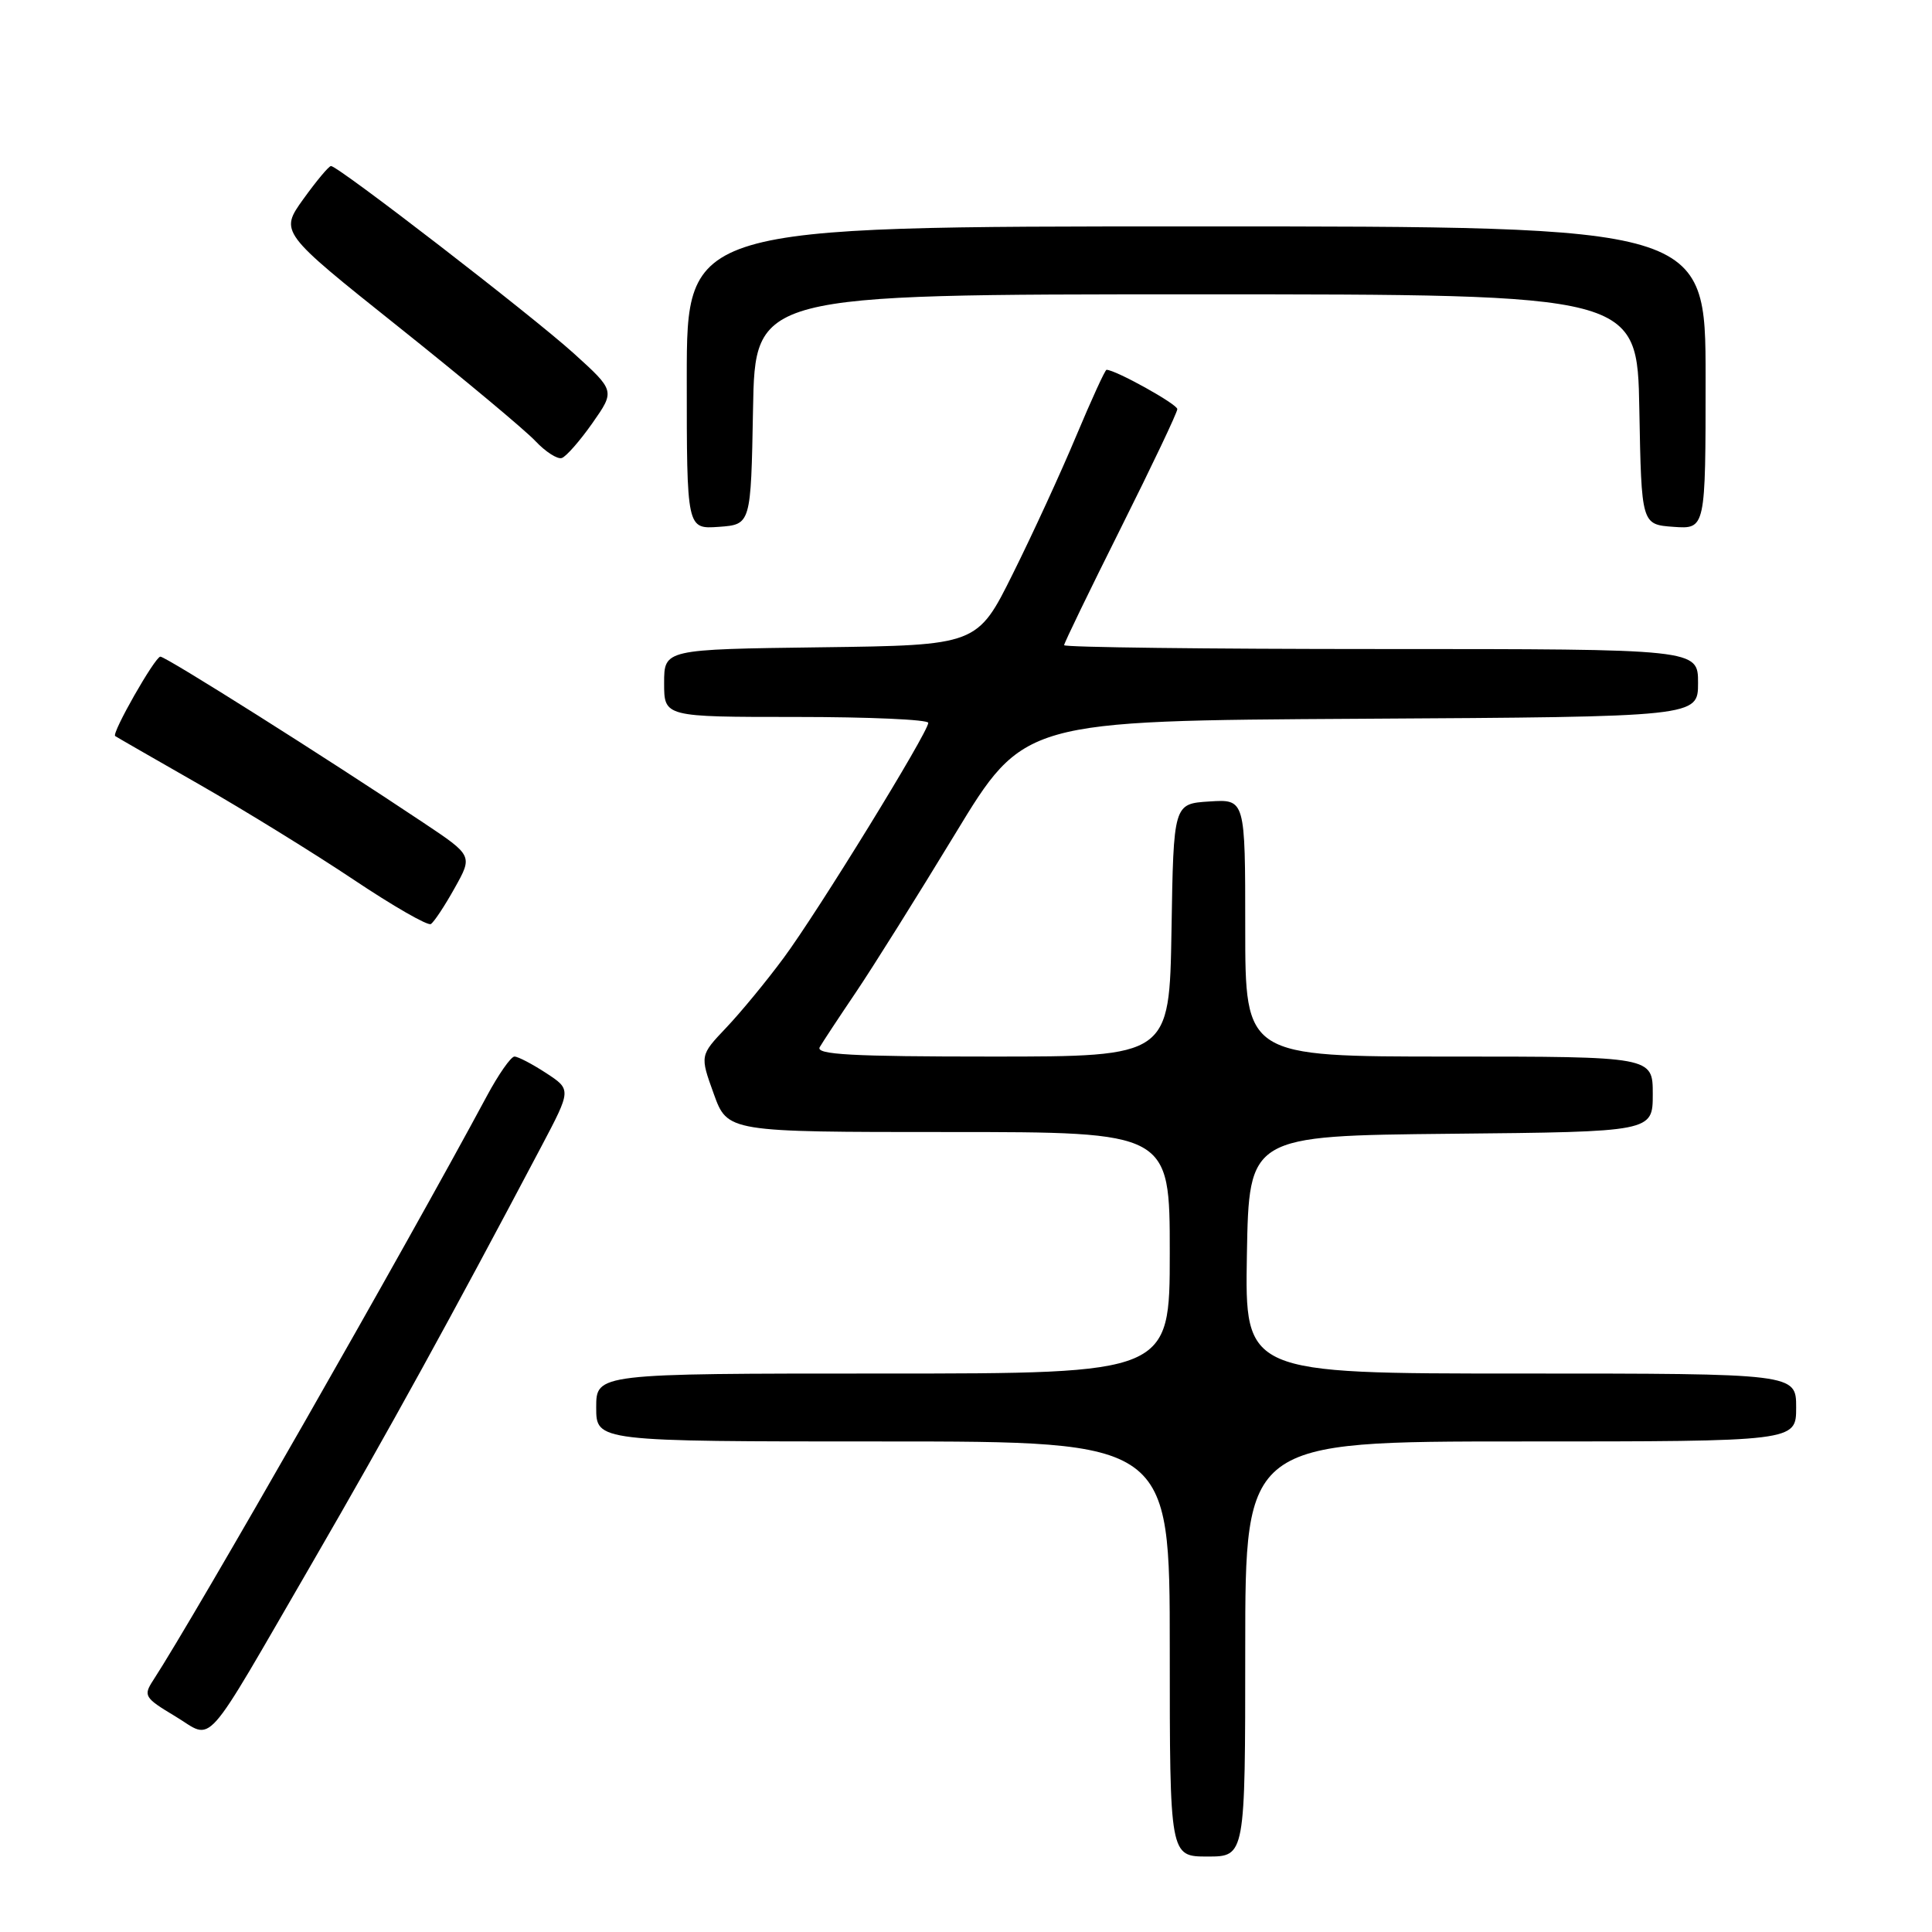<?xml version="1.0" encoding="UTF-8" standalone="no"?>
<!DOCTYPE svg PUBLIC "-//W3C//DTD SVG 1.1//EN" "http://www.w3.org/Graphics/SVG/1.1/DTD/svg11.dtd" >
<svg xmlns="http://www.w3.org/2000/svg" xmlns:xlink="http://www.w3.org/1999/xlink" version="1.1" viewBox="0 0 256 256">
 <g >
 <path fill="currentColor"
d=" M 165.00 218.50 C 165.00 191.00 165.00 191.00 201.50 191.00 C 238.00 191.00 238.00 191.00 238.00 186.50 C 238.00 182.00 238.00 182.00 201.47 182.00 C 164.95 182.00 164.95 182.00 165.22 166.25 C 165.50 150.50 165.50 150.50 192.25 150.23 C 219.00 149.97 219.00 149.97 219.00 144.98 C 219.00 140.00 219.00 140.00 192.00 140.00 C 165.00 140.00 165.00 140.00 165.00 122.95 C 165.00 105.89 165.00 105.89 160.25 106.20 C 155.50 106.50 155.50 106.50 155.23 123.25 C 154.95 140.00 154.95 140.00 131.42 140.00 C 112.86 140.00 108.04 139.74 108.62 138.75 C 109.02 138.06 111.17 134.80 113.40 131.50 C 115.63 128.20 121.55 118.75 126.56 110.50 C 135.66 95.50 135.66 95.50 180.33 95.24 C 225.00 94.98 225.00 94.98 225.00 90.49 C 225.00 86.00 225.00 86.00 183.00 86.00 C 159.90 86.00 141.00 85.77 141.00 85.49 C 141.00 85.21 144.38 78.24 148.50 70.00 C 152.62 61.76 156.00 54.66 156.00 54.21 C 156.00 53.55 147.80 49.00 146.62 49.00 C 146.43 49.00 144.63 52.94 142.61 57.75 C 140.60 62.56 136.82 70.78 134.22 76.00 C 129.50 85.50 129.50 85.50 108.75 85.77 C 88.00 86.04 88.00 86.04 88.00 90.52 C 88.00 95.00 88.00 95.00 105.50 95.00 C 115.12 95.00 123.00 95.35 123.00 95.78 C 123.00 97.03 108.36 120.83 103.83 126.94 C 101.57 130.00 98.15 134.15 96.23 136.17 C 92.74 139.85 92.74 139.85 94.57 144.92 C 96.40 150.00 96.40 150.00 125.70 150.00 C 155.00 150.00 155.00 150.00 155.00 166.00 C 155.00 182.00 155.00 182.00 117.00 182.00 C 79.00 182.00 79.00 182.00 79.00 186.50 C 79.00 191.00 79.00 191.00 117.00 191.00 C 155.00 191.00 155.00 191.00 155.00 218.50 C 155.00 246.00 155.00 246.00 160.00 246.00 C 165.00 246.00 165.00 246.00 165.00 218.50 Z  M 41.42 207.00 C 51.56 189.49 59.71 174.69 71.72 151.94 C 75.71 144.38 75.71 144.38 72.37 142.19 C 70.53 140.99 68.64 140.00 68.17 140.00 C 67.70 140.00 66.05 142.36 64.50 145.25 C 53.63 165.49 25.89 214.05 20.29 222.66 C 18.97 224.69 19.15 224.98 23.19 227.40 C 28.43 230.54 26.57 232.61 41.42 207.00 Z  M 60.24 117.68 C 62.65 113.38 62.65 113.38 56.07 108.99 C 43.11 100.33 21.99 87.00 21.25 87.01 C 20.54 87.02 14.76 97.17 15.26 97.53 C 15.39 97.63 20.42 100.52 26.42 103.95 C 32.43 107.39 41.62 113.06 46.84 116.55 C 52.07 120.05 56.68 122.70 57.09 122.44 C 57.50 122.19 58.92 120.05 60.24 117.68 Z  M 99.78 54.25 C 100.05 39.00 100.05 39.00 158.50 39.00 C 216.95 39.00 216.95 39.00 217.22 54.25 C 217.50 69.50 217.50 69.50 221.75 69.81 C 226.00 70.11 226.00 70.11 226.00 50.06 C 226.00 30.00 226.00 30.00 158.50 30.00 C 91.00 30.00 91.00 30.00 91.00 50.06 C 91.00 70.11 91.00 70.11 95.25 69.81 C 99.50 69.50 99.50 69.50 99.78 54.25 Z  M 78.50 56.06 C 81.50 51.78 81.50 51.78 76.00 46.80 C 70.43 41.77 44.82 22.00 43.86 22.00 C 43.57 22.00 41.93 23.97 40.20 26.37 C 37.06 30.75 37.06 30.75 52.78 43.29 C 61.43 50.19 69.60 57.01 70.94 58.44 C 72.29 59.87 73.86 60.88 74.44 60.69 C 75.02 60.50 76.85 58.41 78.50 56.06 Z "/>
</g>
</svg>